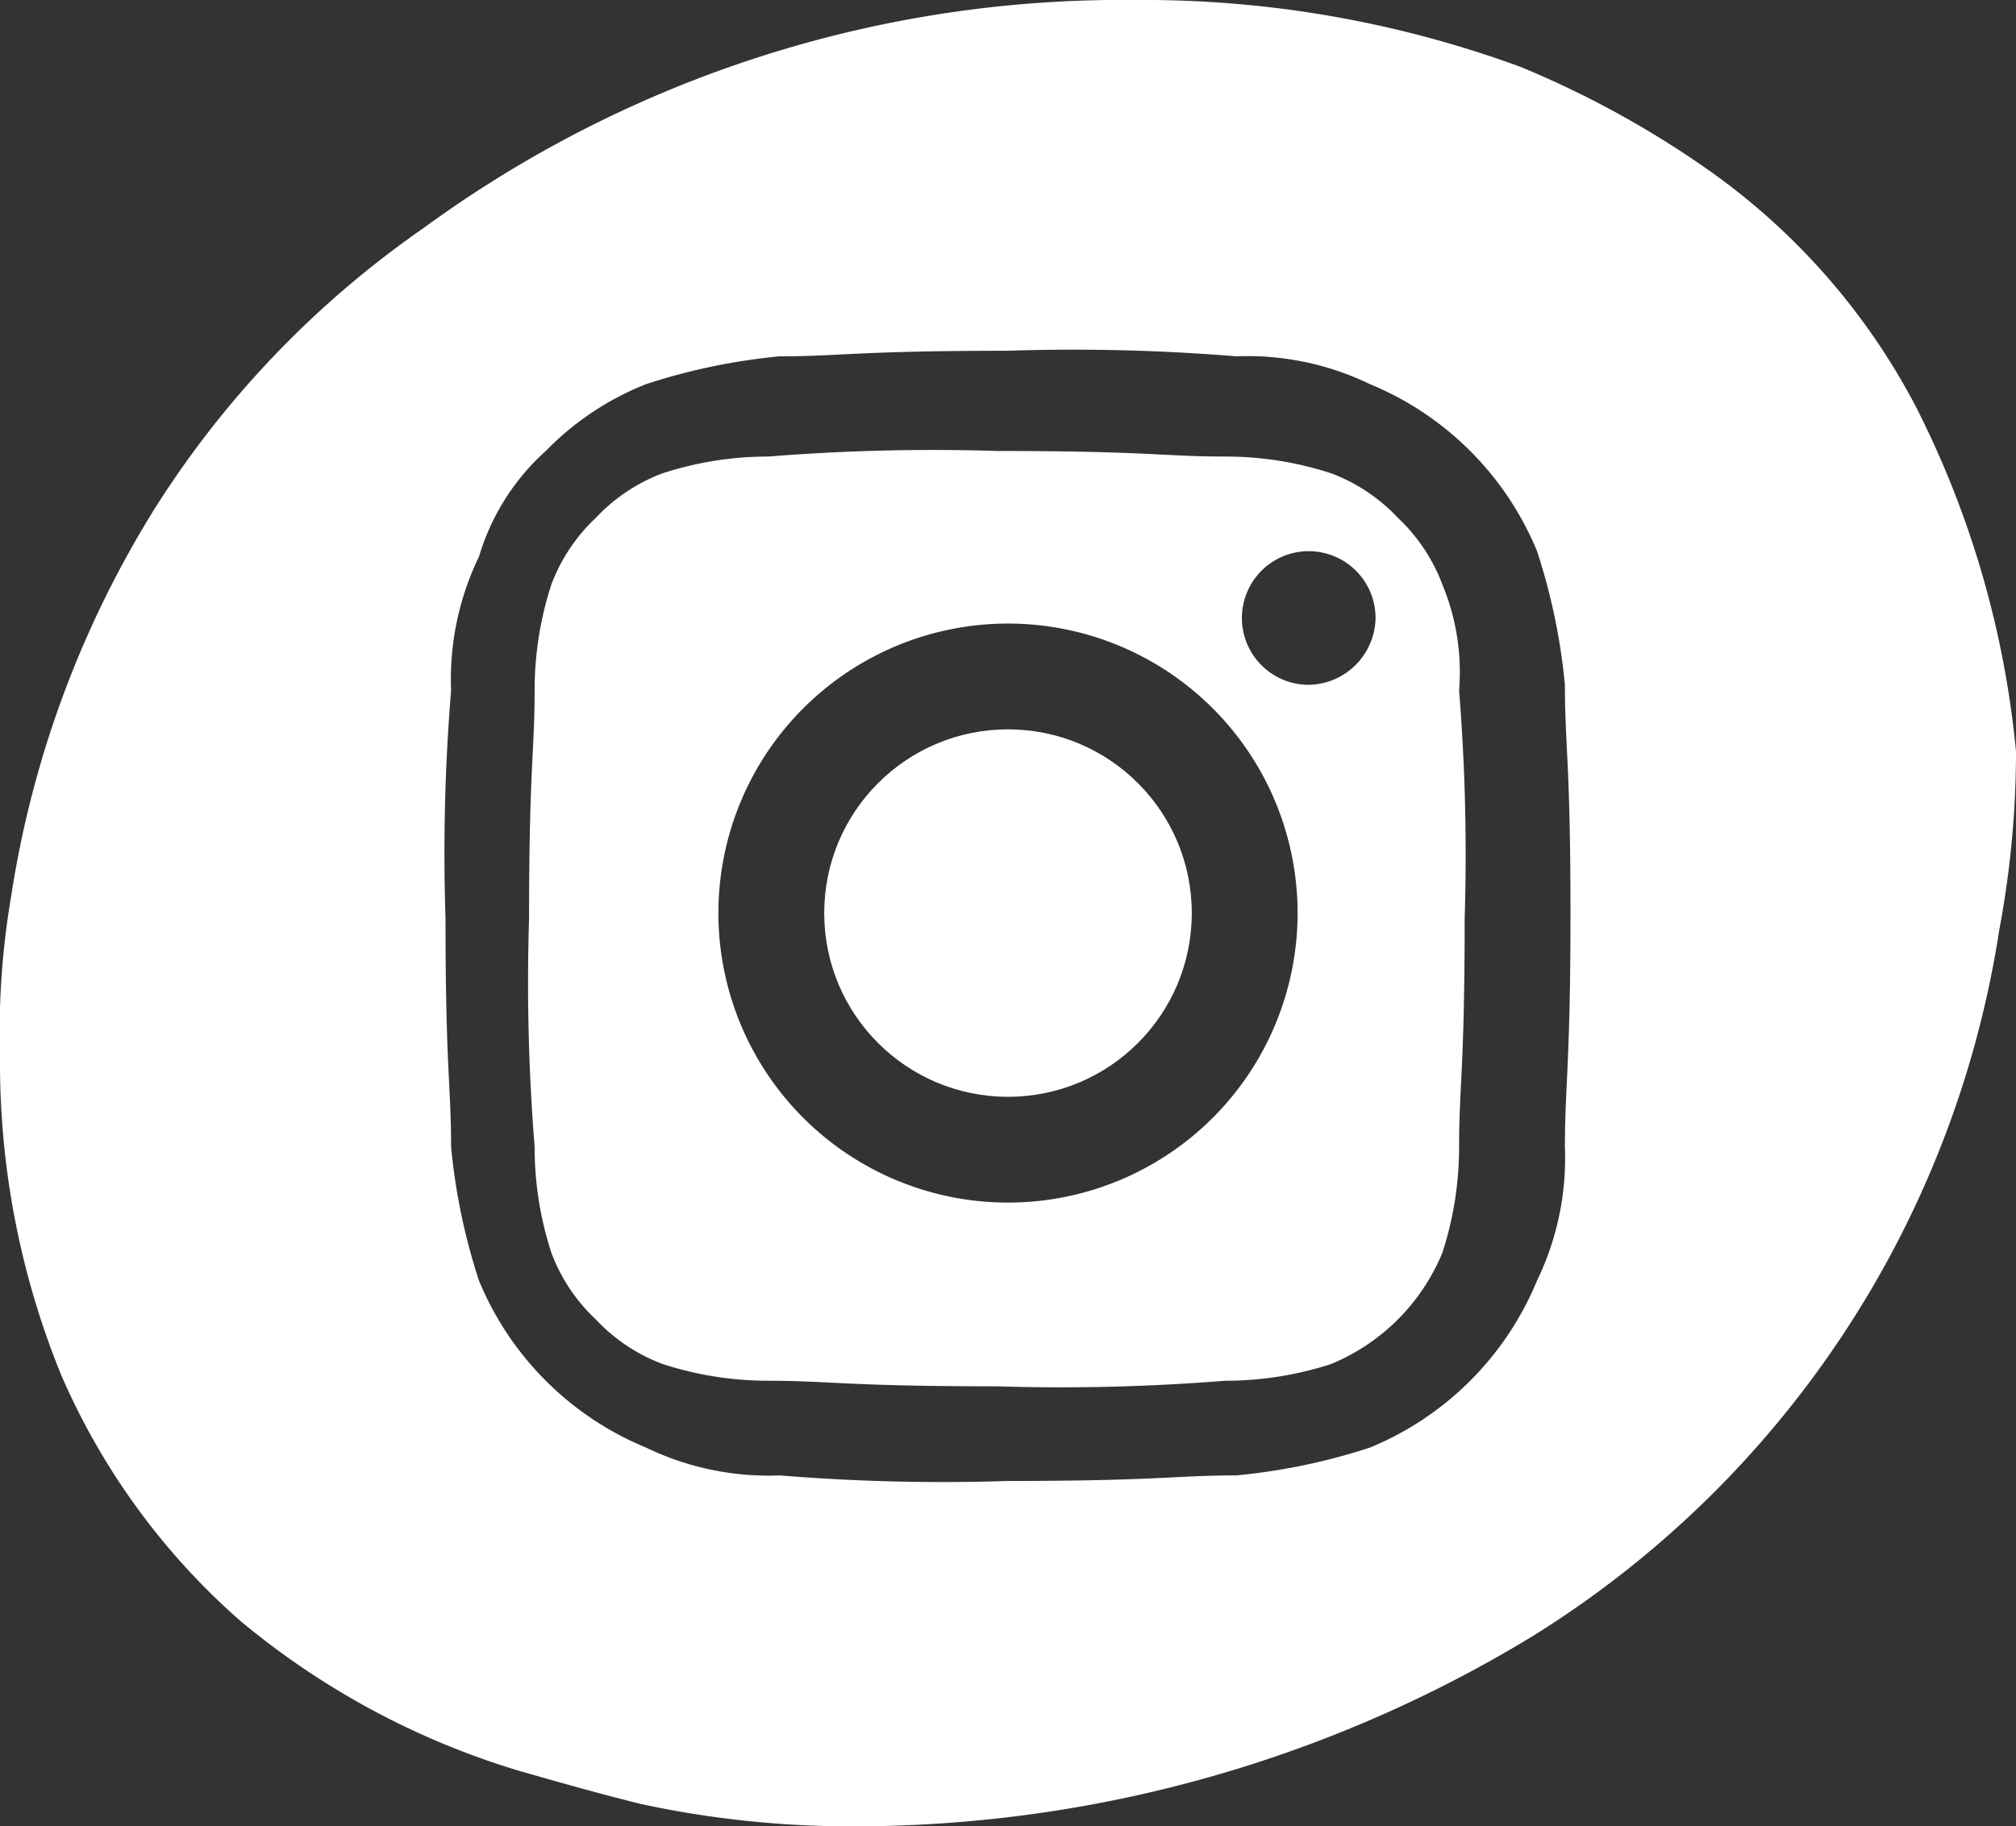<svg xmlns="http://www.w3.org/2000/svg" width="36.2" height="32.8" viewBox="0 0 36.2 32.8"><rect x="0" y="0" width="36.2" height="32.8" fill="#333333" stroke="none"/><g fill="#fff"><circle cx="18.1" cy="16.4" r="3.3"/><path d="M25.9 10.5a3.17 3.17 0 0 0-.8-1.2 3.17 3.17 0 0 0-1.2-.8 6.13 6.13 0 0 0-1.9-.3c-1.1 0-1.4-.1-4.1-.1a36.93 36.93 0 0 0-4.1.1 6.13 6.13 0 0 0-1.9.3 3.17 3.17 0 0 0-1.2.8 3.17 3.17 0 0 0-.8 1.2 6.13 6.13 0 0 0-.3 1.9c0 1.1-.1 1.4-.1 4.1a36.93 36.93 0 0 0 .1 4.1 6.13 6.13 0 0 0 .3 1.9 3.17 3.17 0 0 0 .8 1.2 3.17 3.17 0 0 0 1.2.8 6.13 6.13 0 0 0 1.9.3c1.1 0 1.4.1 4.1.1a36.93 36.93 0 0 0 4.1-.1 6.13 6.13 0 0 0 1.9-.3 3.68 3.68 0 0 0 2-2 6.13 6.13 0 0 0 .3-1.9c0-1.1.1-1.4.1-4.1a36.93 36.93 0 0 0-.1-4.1 4.09 4.09 0 0 0-.3-1.9zm-7.8 11.1a5.2 5.2 0 1 1 0-10.4 5.2 5.2 0 1 1 0 10.4zm5.4-9.3a1.2 1.2 0 1 1 1.2-1.2 1.22 1.22 0 0 1-1.2 1.2z"/><path d="M34.4 7.3A12 12 0 0 0 30.6 3a17.4 17.4 0 0 0-3.3-1.8A19.63 19.63 0 0 0 20.4 0 21.26 21.26 0 0 0 7.6 4.1a17.51 17.51 0 0 0-4.8 5 18.45 18.45 0 0 0-2.6 7A14.64 14.64 0 0 0 0 19a14.85 14.85 0 0 0 1.1 5.7 12.46 12.46 0 0 0 3.2 4.4 14.2 14.2 0 0 0 5 2.7c.7.2 1.4.4 2.2.6a17.83 17.83 0 0 0 4.1.4h.1a23.43 23.43 0 0 0 11.8-3.4 18.19 18.19 0 0 0 8.4-12.7 17.33 17.33 0 0 0 .3-3.2 17.25 17.25 0 0 0-1.8-6.2zm-6.3 13.3a5.05 5.05 0 0 1-.5 2.4 5.52 5.52 0 0 1-3 3 11.05 11.05 0 0 1-2.4.5c-1.1 0-1.4.1-4.1.1a35.86 35.86 0 0 1-4.1-.1 5.05 5.05 0 0 1-2.4-.5 5.52 5.52 0 0 1-3-3 11.05 11.05 0 0 1-.5-2.4c0-1.1-.1-1.4-.1-4.1a35.86 35.86 0 0 1 .1-4.1 5.05 5.05 0 0 1 .5-2.4 4.14 4.14 0 0 1 1.2-1.9 5.17 5.17 0 0 1 1.8-1.2 11.05 11.05 0 0 1 2.4-.5c1.1 0 1.4-.1 4.1-.1a35.86 35.86 0 0 1 4.1.1 5.05 5.05 0 0 1 2.4.5 5.52 5.52 0 0 1 3 3 11.05 11.05 0 0 1 .5 2.4c0 1.1.1 1.4.1 4.1s-.1 3.1-.1 4.2z"/></g></svg>